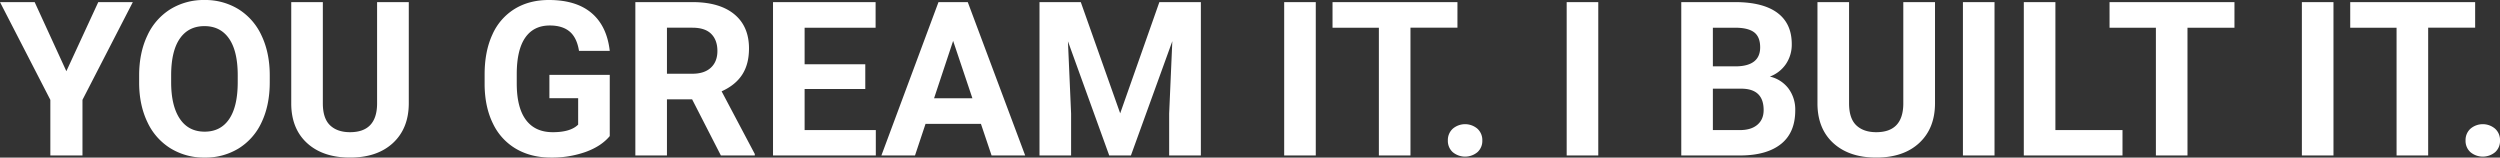 
<svg xmlns="http://www.w3.org/2000/svg" width="1784.76" height="112.492" viewBox="0 0 1784.76 112.492"><rect x="0" y="0" width="1784.76" height="112.492" fill="#333333" stroke="none"/><defs><style>.a{fill:#fff;}</style></defs><path class="a" d="M47.523,85.844,70.308,36.516H94.972L59.028,106.3V146H36.094V106.3L.15,36.516H24.89Zm145.2,7.9q0,16.167-5.715,28.349a43.038,43.038,0,0,1-16.355,18.8,45.241,45.241,0,0,1-24.4,6.617,45.549,45.549,0,0,1-24.288-6.542,43.461,43.461,0,0,1-16.543-18.686q-5.865-12.144-5.94-27.935V88.927q0-16.167,5.828-28.461a43.39,43.39,0,0,1,16.468-18.874,45.3,45.3,0,0,1,24.326-6.58,45.3,45.3,0,0,1,24.326,6.58A43.39,43.39,0,0,1,186.9,60.465q5.828,12.294,5.828,28.386Zm-22.859-4.963q0-17.22-6.166-26.168T146.1,53.66q-11.354,0-17.521,8.835t-6.241,25.9v5.339q0,16.769,6.166,26.018t17.746,9.249q11.354,0,17.445-8.911t6.166-25.98ZM291.983,36.516v72.112q0,17.972-11.242,28.424T250.024,147.5q-19.175,0-30.454-10.151t-11.5-27.9V36.516h22.559v72.263q0,10.753,5.151,15.678t14.25,4.925q19.024,0,19.325-20V36.516Zm143.473,95.648q-6.091,7.294-17.22,11.317a72.113,72.113,0,0,1-24.664,4.023q-14.212,0-24.927-6.2A41.377,41.377,0,0,1,352.1,123.291q-5.828-11.806-5.978-27.747V88.1q0-16.393,5.527-28.386a40.885,40.885,0,0,1,15.941-18.348q10.415-6.354,24.4-6.354,19.476,0,30.454,9.287t13.009,27.033H413.5q-1.5-9.4-6.655-13.761T392.67,53.209q-11.5,0-17.521,8.647t-6.091,25.717v6.993q0,17.22,6.542,26.018t19.175,8.8q12.708,0,18.122-5.414V105.094H392.369V88.476h43.087Zm58.8-26.243H476.287V146H453.729V36.516h40.681q19.4,0,29.928,8.647T534.864,69.6q0,11.2-4.85,18.686t-14.7,11.918L539,144.947V146H514.787ZM476.287,87.648h18.2q8.5,0,13.159-4.324t4.662-11.918q0-7.745-4.4-12.182t-13.5-4.437H476.287Zm141.593,10.9H574.567v29.326H625.4V146H552.009V36.516h73.24V54.788H574.567V80.881H617.88Zm82.564,24.89H660.892L653.372,146H629.385L670.141,36.516h20.9L732.026,146H708.039Zm-33.462-18.272h27.371L680.593,64.188ZM771.729,36.516l28.123,79.406,27.973-79.406h29.627V146H834.818V116.072l2.256-51.659L807.522,146h-15.49L762.556,64.488l2.256,51.584V146H742.253V36.516ZM939.49,146H916.932V36.516H939.49Zm101.138-91.212h-33.537V146H984.532V54.788H951.446V36.516h89.182Zm-6.843,80.534a10.94,10.94,0,0,1,3.5-8.422,13.586,13.586,0,0,1,17.6,0,10.94,10.94,0,0,1,3.5,8.422,10.791,10.791,0,0,1-3.459,8.309,13.811,13.811,0,0,1-17.671,0A10.791,10.791,0,0,1,1033.785,135.322ZM1141.164,146h-22.559V36.516h22.559Zm59.254,0V36.516h38.35q19.927,0,30.229,7.632t10.3,22.371a24.736,24.736,0,0,1-4.136,14.174,23.889,23.889,0,0,1-11.5,8.986,23.113,23.113,0,0,1,13.272,8.5,25.121,25.121,0,0,1,4.85,15.641q0,15.791-10.076,23.912T1242.979,146Zm22.559-47.674v29.552H1242.3q7.971,0,12.445-3.8t4.474-10.49q0-15.039-15.565-15.265Zm0-15.941h16.693q17.069-.3,17.069-13.61,0-7.444-4.324-10.715t-13.648-3.271h-15.791Zm158.587-45.869v72.112q0,17.972-11.242,28.424T1339.6,147.5q-19.175,0-30.454-10.151t-11.5-27.9V36.516H1320.2v72.263q0,10.753,5.151,15.678t14.25,4.925q19.024,0,19.325-20V36.516ZM1424.049,146H1401.49V36.516h22.559Zm43.463-18.122h47.9V146h-70.458V36.516h22.559Zm127.832-73.09h-33.537V146h-22.559V54.788h-33.086V36.516h89.182ZM1666.027,146h-22.559V36.516h22.559Zm101.138-91.212h-33.537V146h-22.559V54.788h-33.086V36.516h89.182Zm-6.843,80.534a10.94,10.94,0,0,1,3.5-8.422,13.586,13.586,0,0,1,17.6,0,10.94,10.94,0,0,1,3.5,8.422,10.791,10.791,0,0,1-3.459,8.309,13.811,13.811,0,0,1-17.671,0A10.791,10.791,0,0,1,1760.322,135.322Z" transform="translate(-0.15 -35.012)"/></svg>